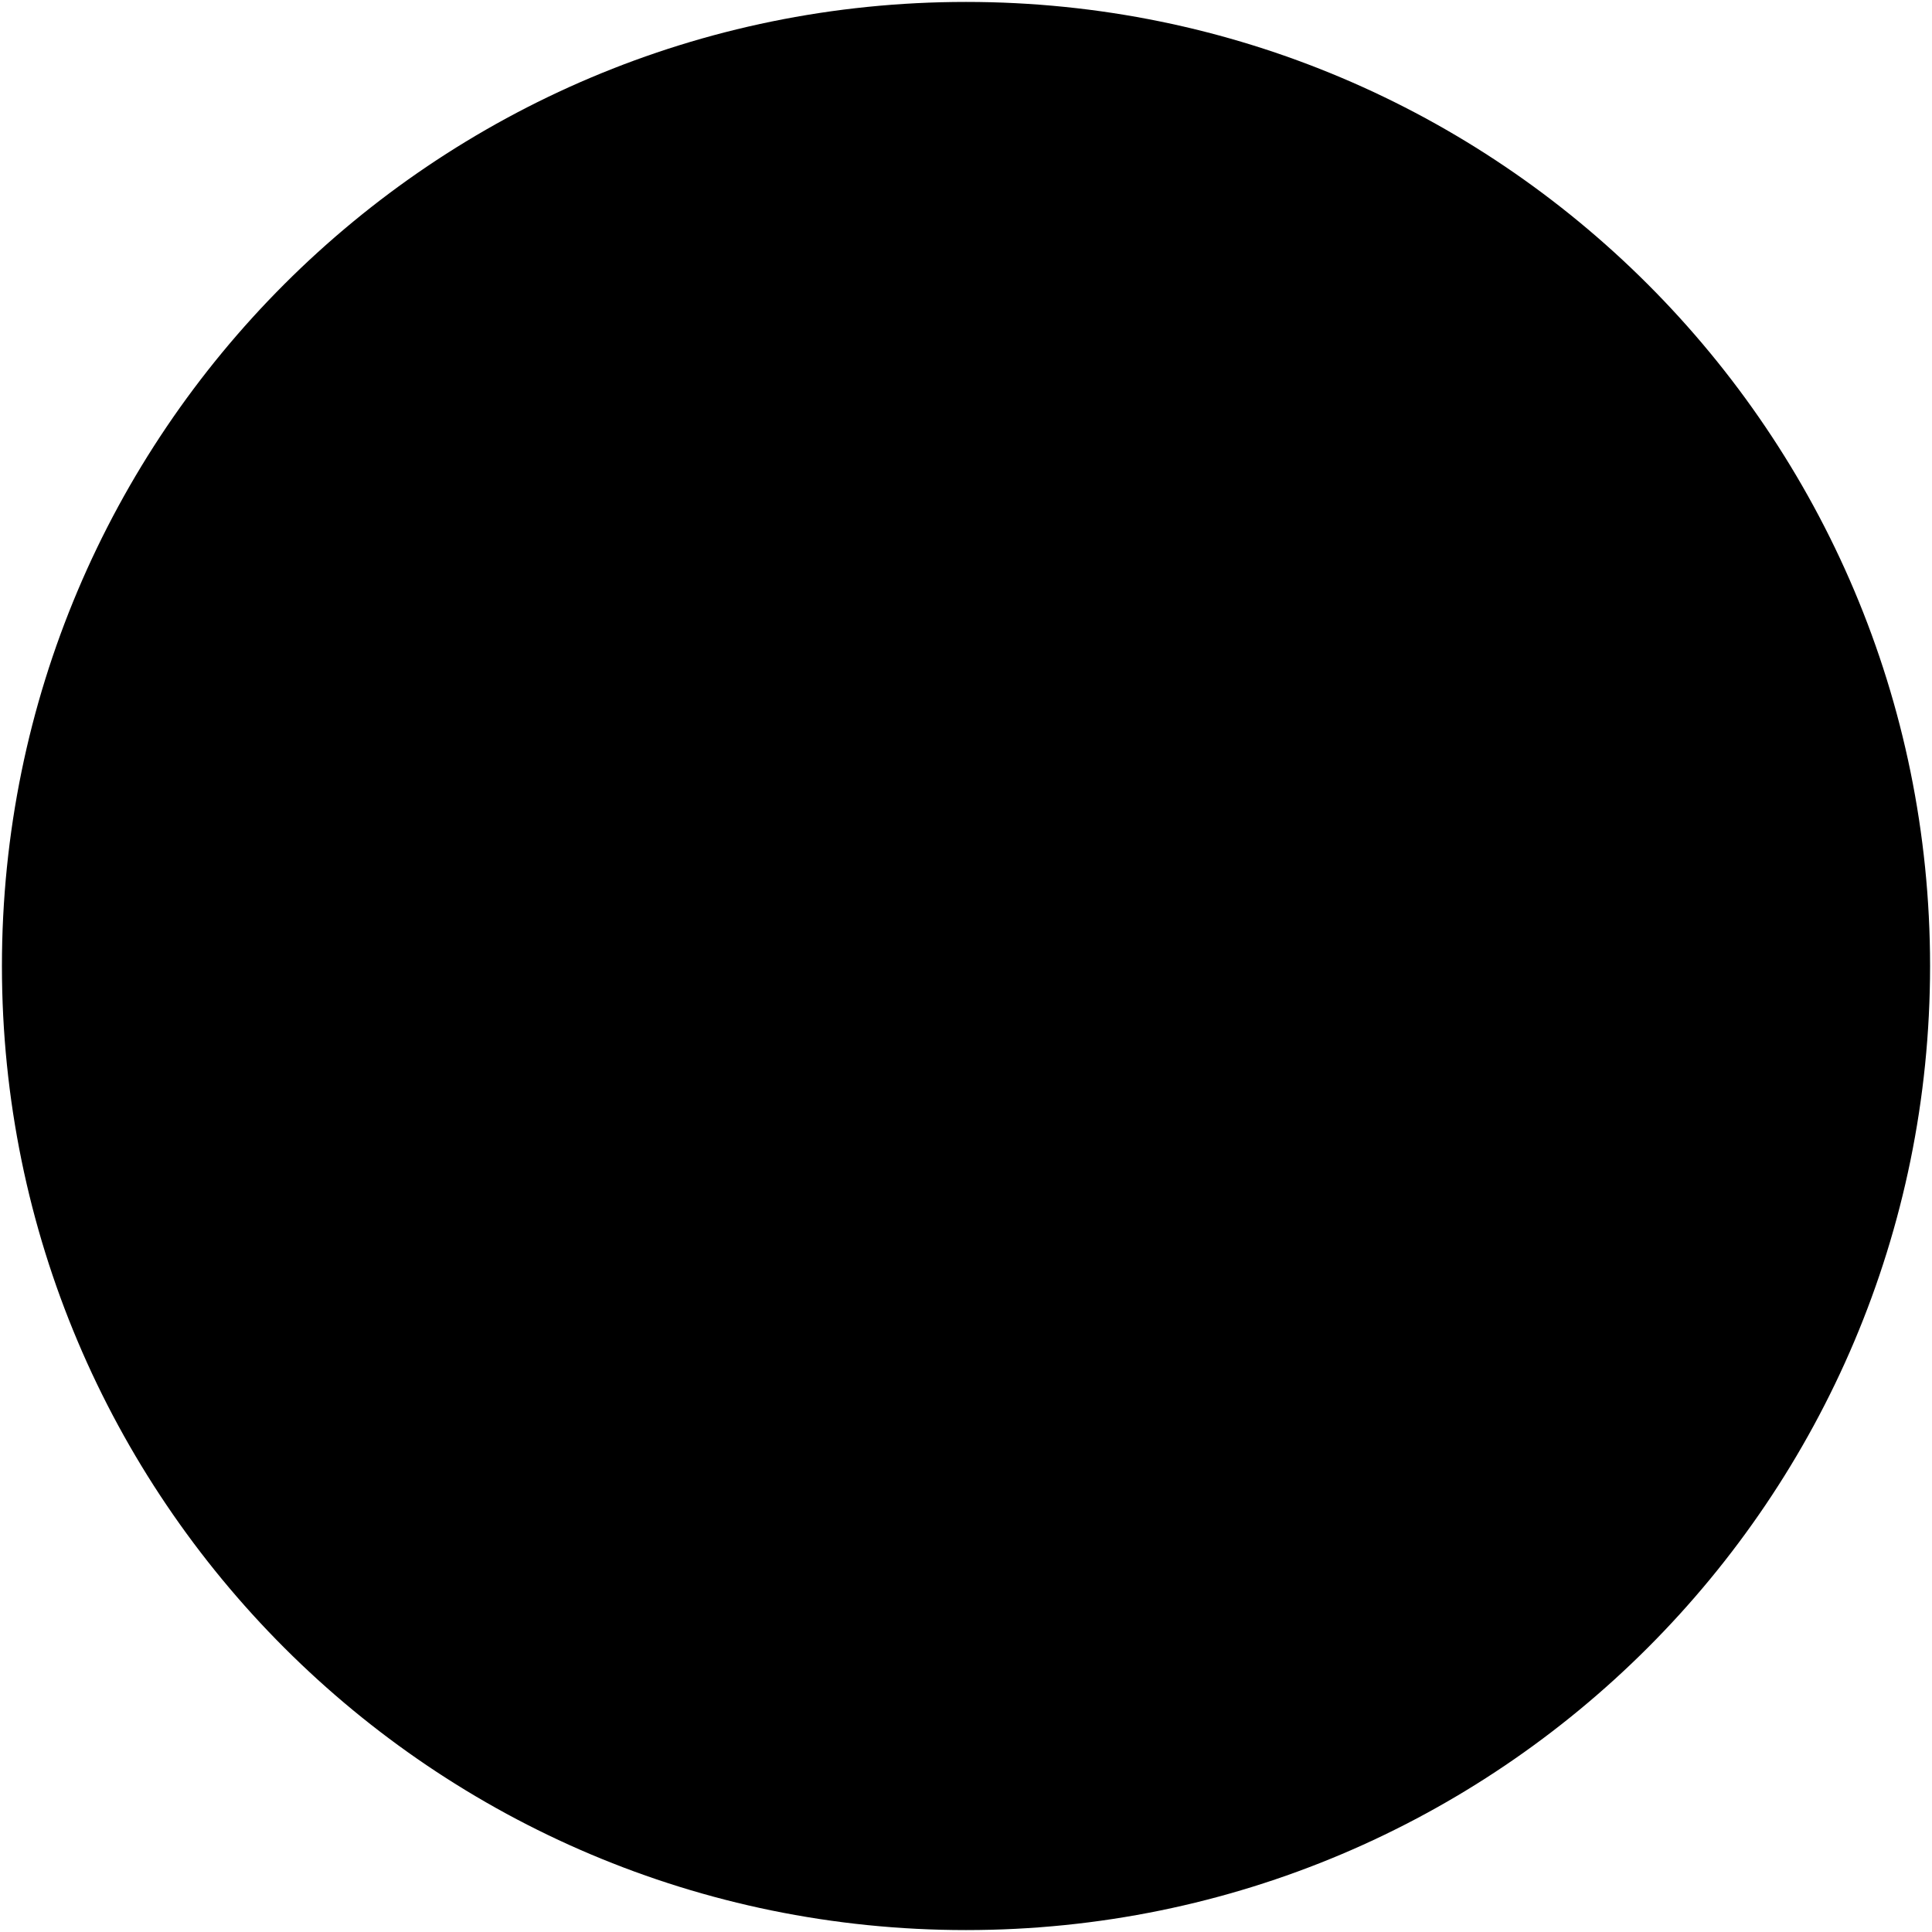 <?xml version="1.0" encoding="utf-8"?>
<!-- Generator: Adobe Illustrator 16.0.0, SVG Export Plug-In . SVG Version: 6.00 Build 0)  -->
<!DOCTYPE svg PUBLIC "-//W3C//DTD SVG 1.1//EN" "http://www.w3.org/Graphics/SVG/1.1/DTD/svg11.dtd">
<svg version="1.1" xmlns="http://www.w3.org/2000/svg" xmlns:xlink="http://www.w3.org/1999/xlink" x="0px" y="0px"  viewBox="0 0 501 501" enable-background="new 0 0 501 501" xml:space="preserve">
<g id="Layer_1">
	<g>
		<path class="icon-circle-fill" d="M250.5,480.5c-61.4,0-119.2-23.9-162.6-67.4c-43.4-43.4-67.4-101.2-67.4-162.6S44.4,131.3,87.9,87.9
			c43.4-43.4,101.2-67.4,162.6-67.4s119.2,23.9,162.6,67.4c43.4,43.4,67.4,101.2,67.4,162.6s-23.9,119.2-67.4,162.6
			C369.7,456.6,311.9,480.5,250.5,480.5z"/>
		<path class="icon-circle-stroke" d="M250.5,40.5c56.1,0,108.8,21.8,148.5,61.5c39.7,39.7,61.5,92.4,61.5,148.5S438.7,359.3,399,399
			c-39.7,39.7-92.4,61.5-148.5,61.5S141.7,438.7,102,399c-39.7-39.7-61.5-92.4-61.5-148.5S62.3,141.7,102,102
			C141.7,62.3,194.4,40.5,250.5,40.5 M250.5,0.5c-138.1,0-250,111.9-250,250s111.9,250,250,250s250-111.9,250-250
			S388.6,0.5,250.5,0.5L250.5,0.5z"/>
	</g>
</g>
<g id="Layer_2">
	<g>
		
			<line fill="none" class="icon-arrow" stroke-width="40" stroke-linecap="round" stroke-linejoin="round" x1="365.5" y1="197.6" x2="250.5" y2="312.6"/>
		
			<line fill="none" class="icon-arrow" stroke-width="40" stroke-linecap="round" stroke-linejoin="round" x1="250.5" y1="312.6" x2="135.5" y2="197.6"/>
	</g>
</g>
<g id="Layer_3">
	<rect x="0.5" y="0.5" fill="none" />
</g>
</svg>
